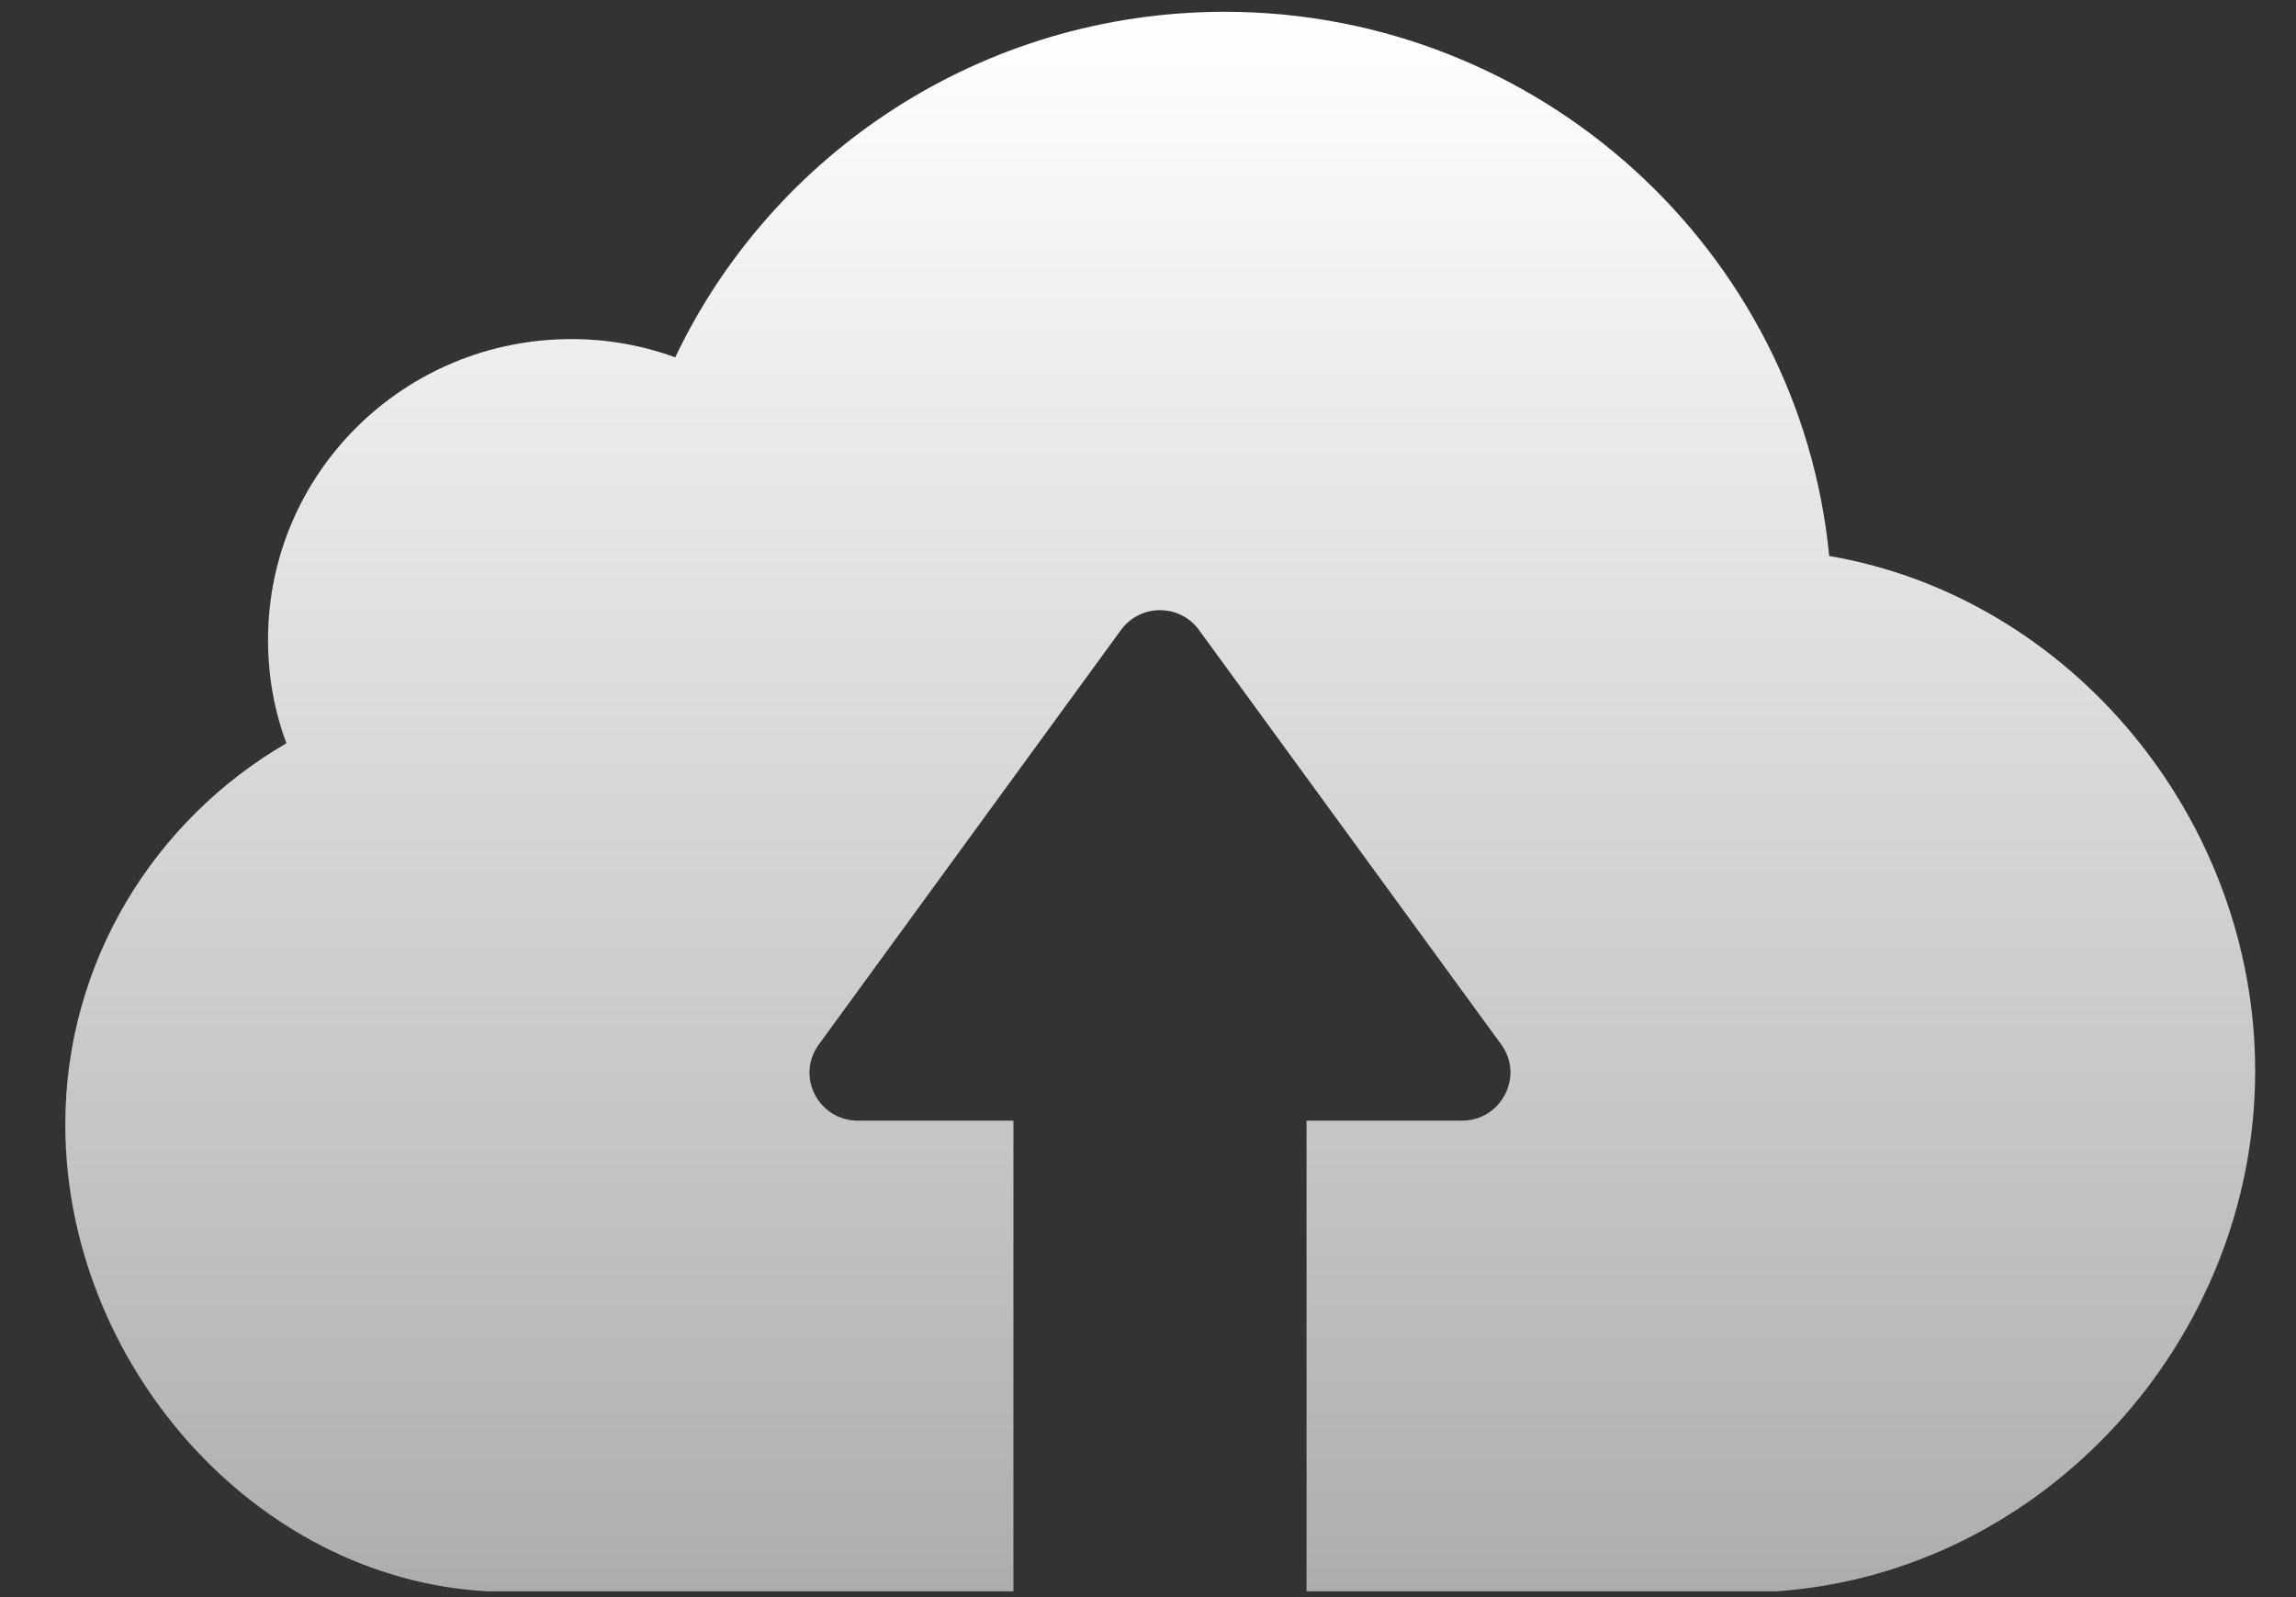 <svg width="23" height="16" viewBox="0 0 23 16" fill="none" xmlns="http://www.w3.org/2000/svg">
<rect x="0" y="0" width="23" height="16" fill="#333333" stroke="none"/>
<path d="M17.795 15.942H14.249H13.294H13.088V11.227H14.644C15.038 11.227 15.271 10.783 15.038 10.463L12.012 6.313C11.82 6.046 11.421 6.046 11.228 6.313L8.203 10.463C7.969 10.783 8.198 11.227 8.597 11.227H10.152V15.942H9.946H8.991H4.881C2.528 15.813 0.654 13.632 0.654 11.267C0.654 9.637 1.546 8.215 2.869 7.446C2.748 7.121 2.685 6.775 2.685 6.41C2.685 4.744 4.043 3.397 5.724 3.397C6.087 3.397 6.436 3.46 6.764 3.58C7.736 1.536 9.834 0.118 12.273 0.118C15.428 0.122 18.028 2.518 18.324 5.57C20.749 5.984 22.591 8.21 22.591 10.73C22.591 13.423 20.475 15.756 17.795 15.942Z" fill="url(#paint0_linear_281_21548)"/>
<defs>
<linearGradient id="paint0_linear_281_21548" x1="11.623" y1="0.118" x2="11.623" y2="15.942" gradientUnits="userSpaceOnUse">
<stop stop-color="white"/>
<stop offset="1" stop-color="white" stop-opacity="0.6"/>
</linearGradient>
</defs>
</svg>
